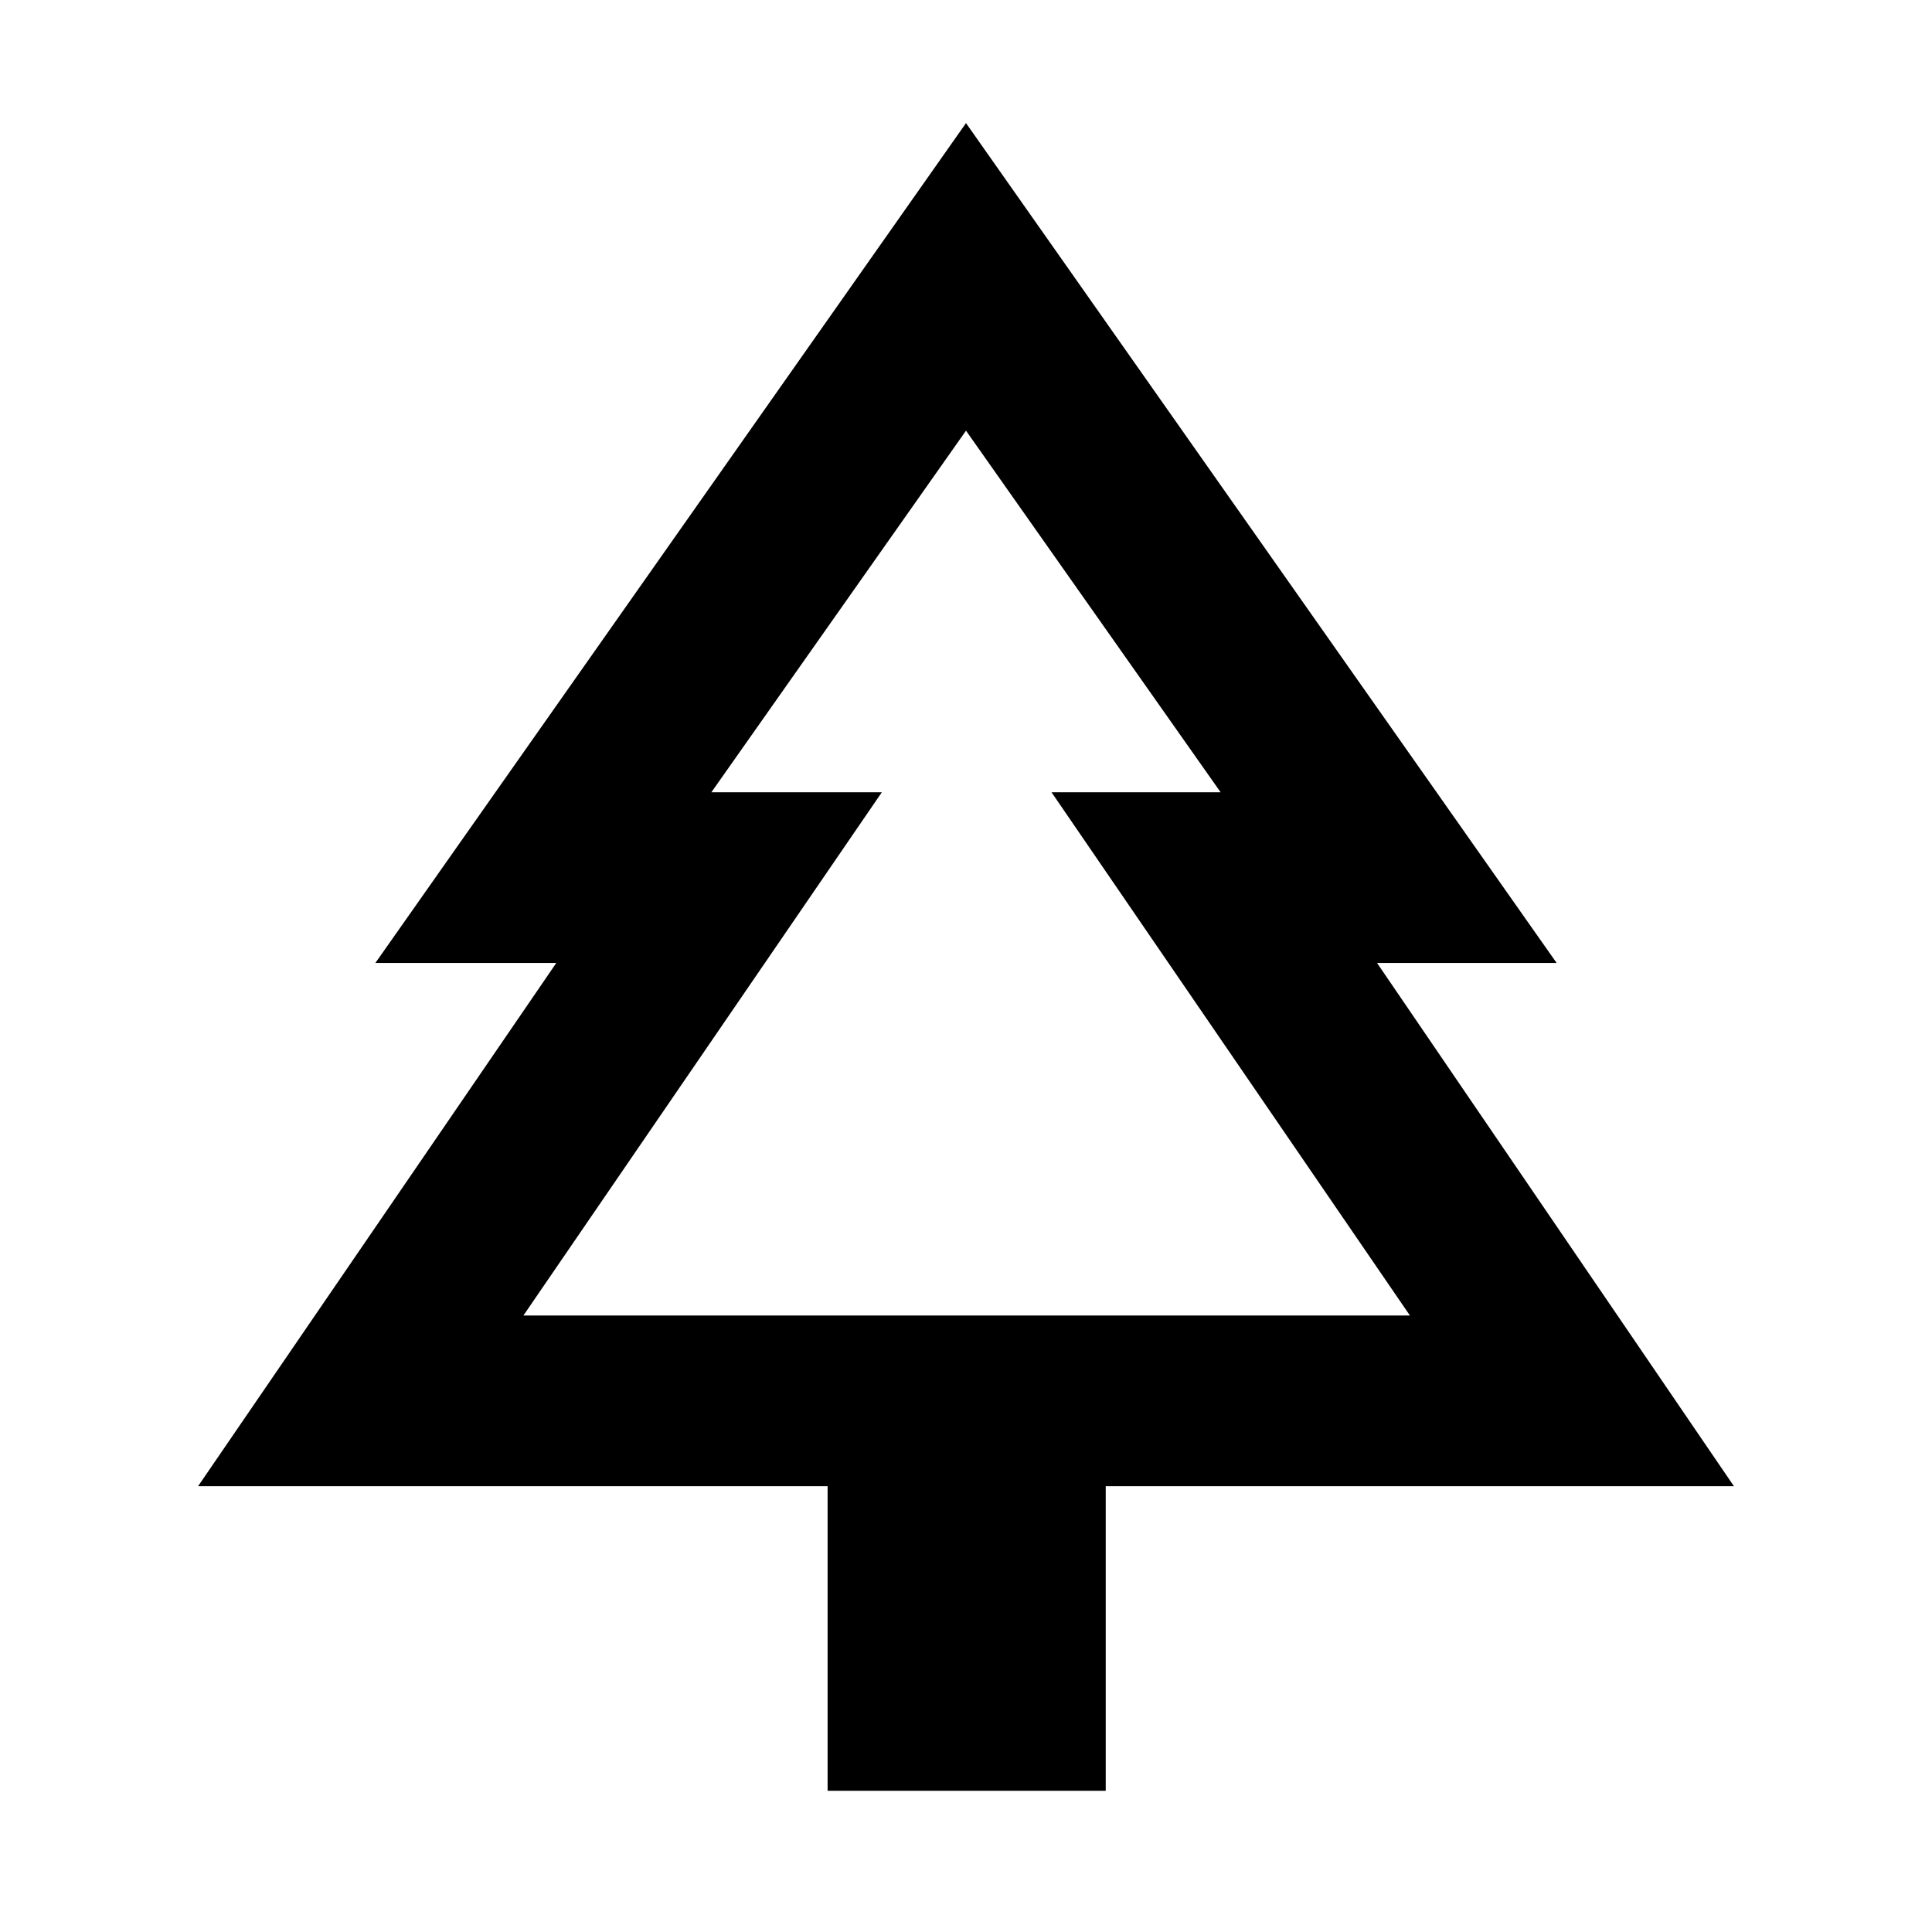 <svg xmlns="http://www.w3.org/2000/svg" height="40" viewBox="0 -960 960 960" width="40"><path d="M549.43-70.17h-138.2v-151.34H98.42l178-260h-89.9L480-898.84l293.48 417.33h-89.23l177.33 260H549.43v151.34ZM260.07-306.32h178.1-84.7 253.06-84.03 178.09-440.52Zm0 0h440.52l-178.09-260h84.03L480-746.01 353.47-566.32h84.7l-178.1 260Z"/></svg>